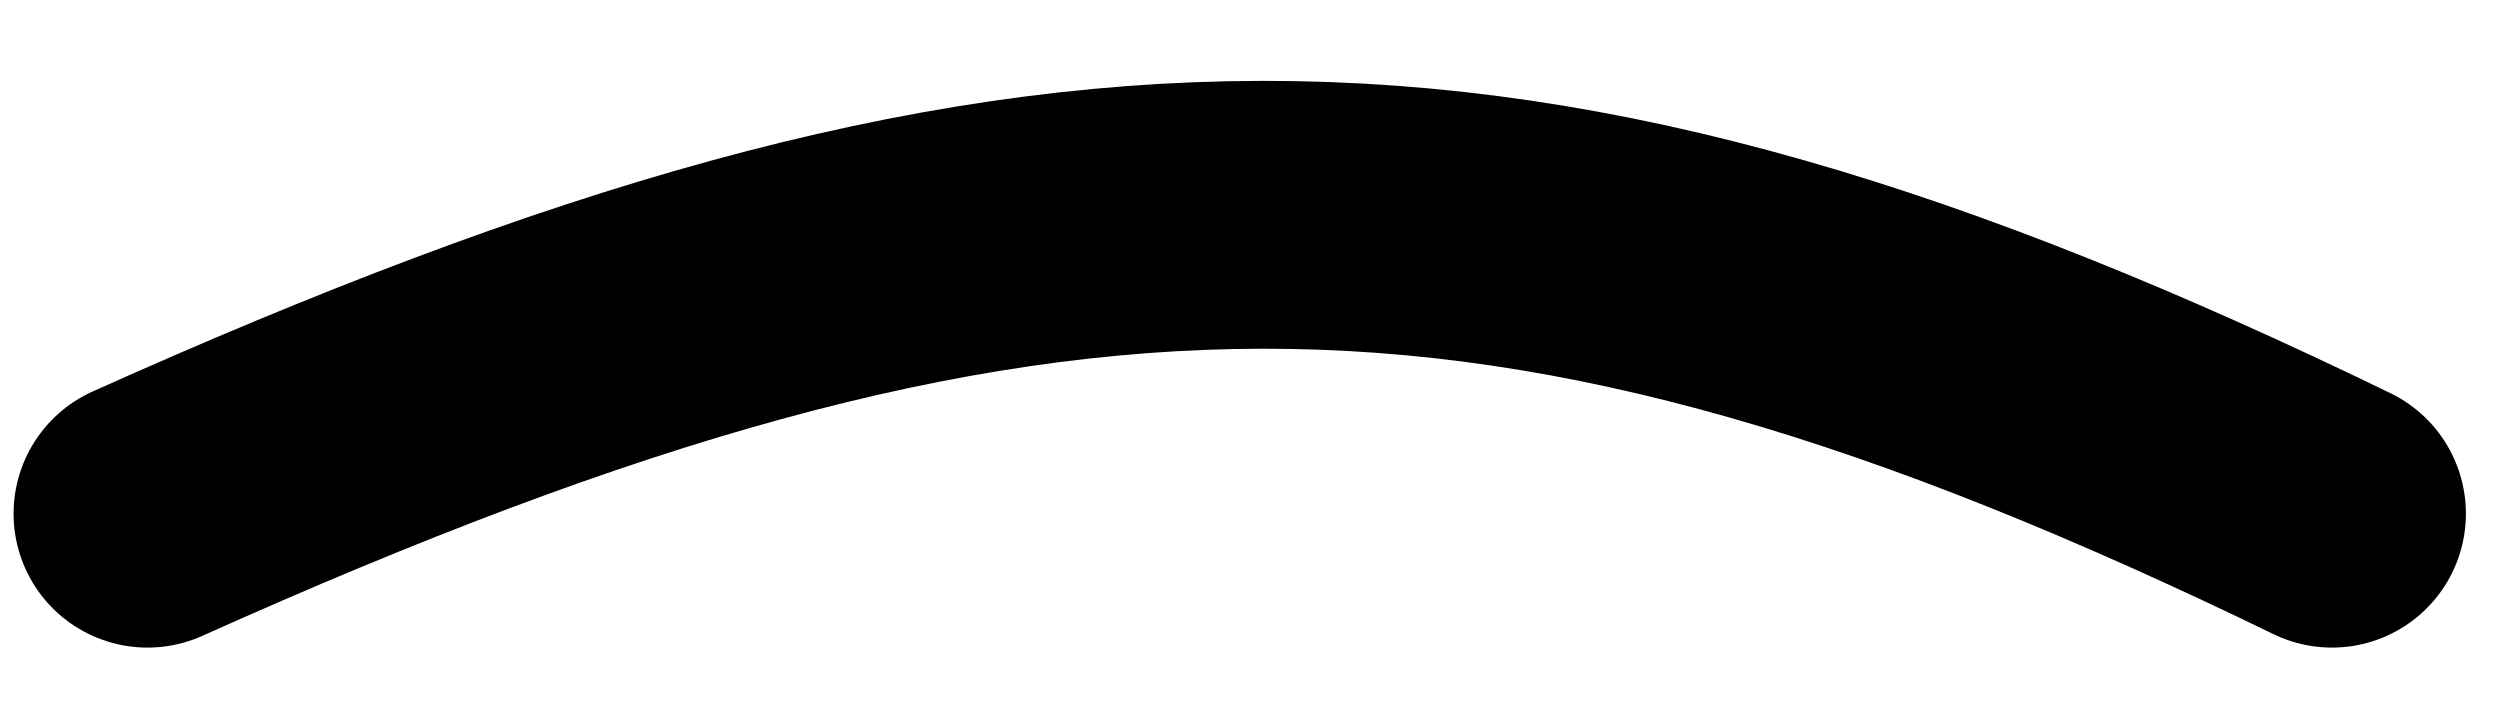 <svg width="35" height="10" viewBox="0 0 28 8" fill="none" xmlns="http://www.w3.org/2000/svg">
<path d="M1.652 5.753C11.553 1.308 16.891 1.272 26.118 5.753" stroke="black" stroke-width="3" stroke-linecap="round"/>
</svg>
